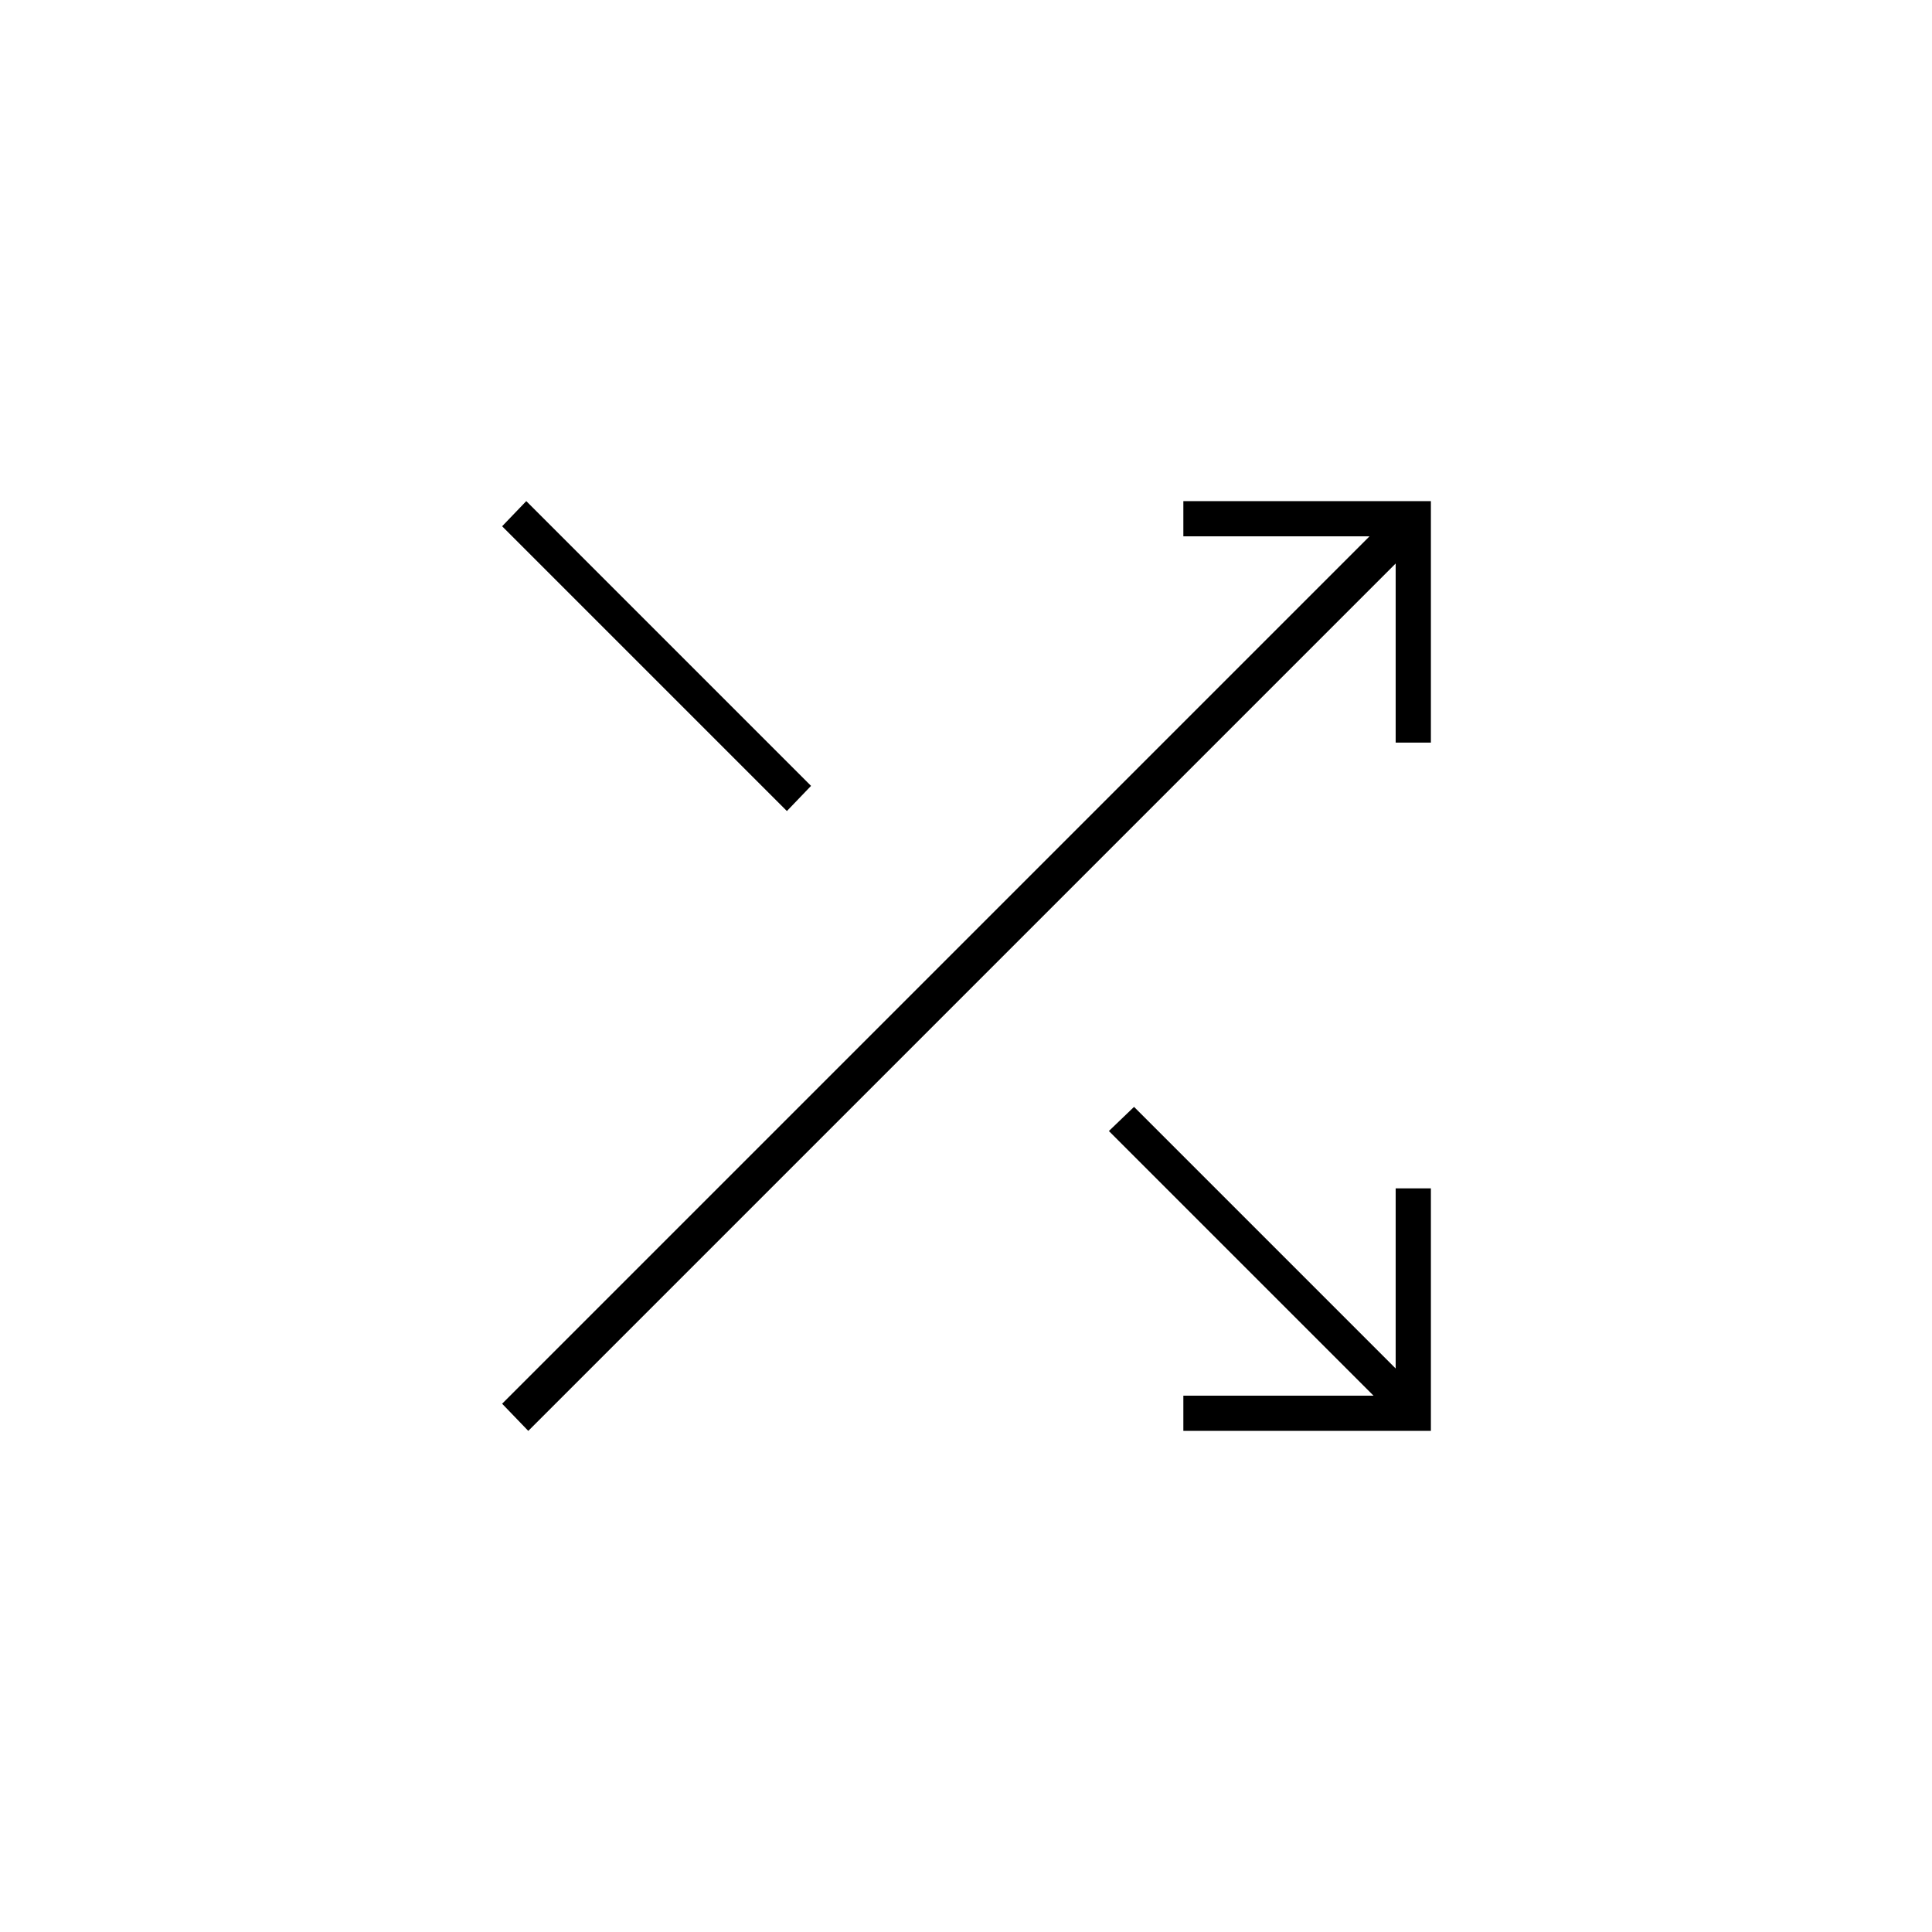 <svg xmlns="http://www.w3.org/2000/svg" height="20" viewBox="0 -960 960 960" width="20"><path d="M588-249v-17.5h94.5L551-398l12.5-12 130 130v-89.5H711V-249H588Zm-325.5 0-13-13.5 431-431H588V-711h123v120h-17.5v-89l-431 431ZM391-557 249.5-698.5l12-12.5L403-569.5 391-557Z"/></svg>